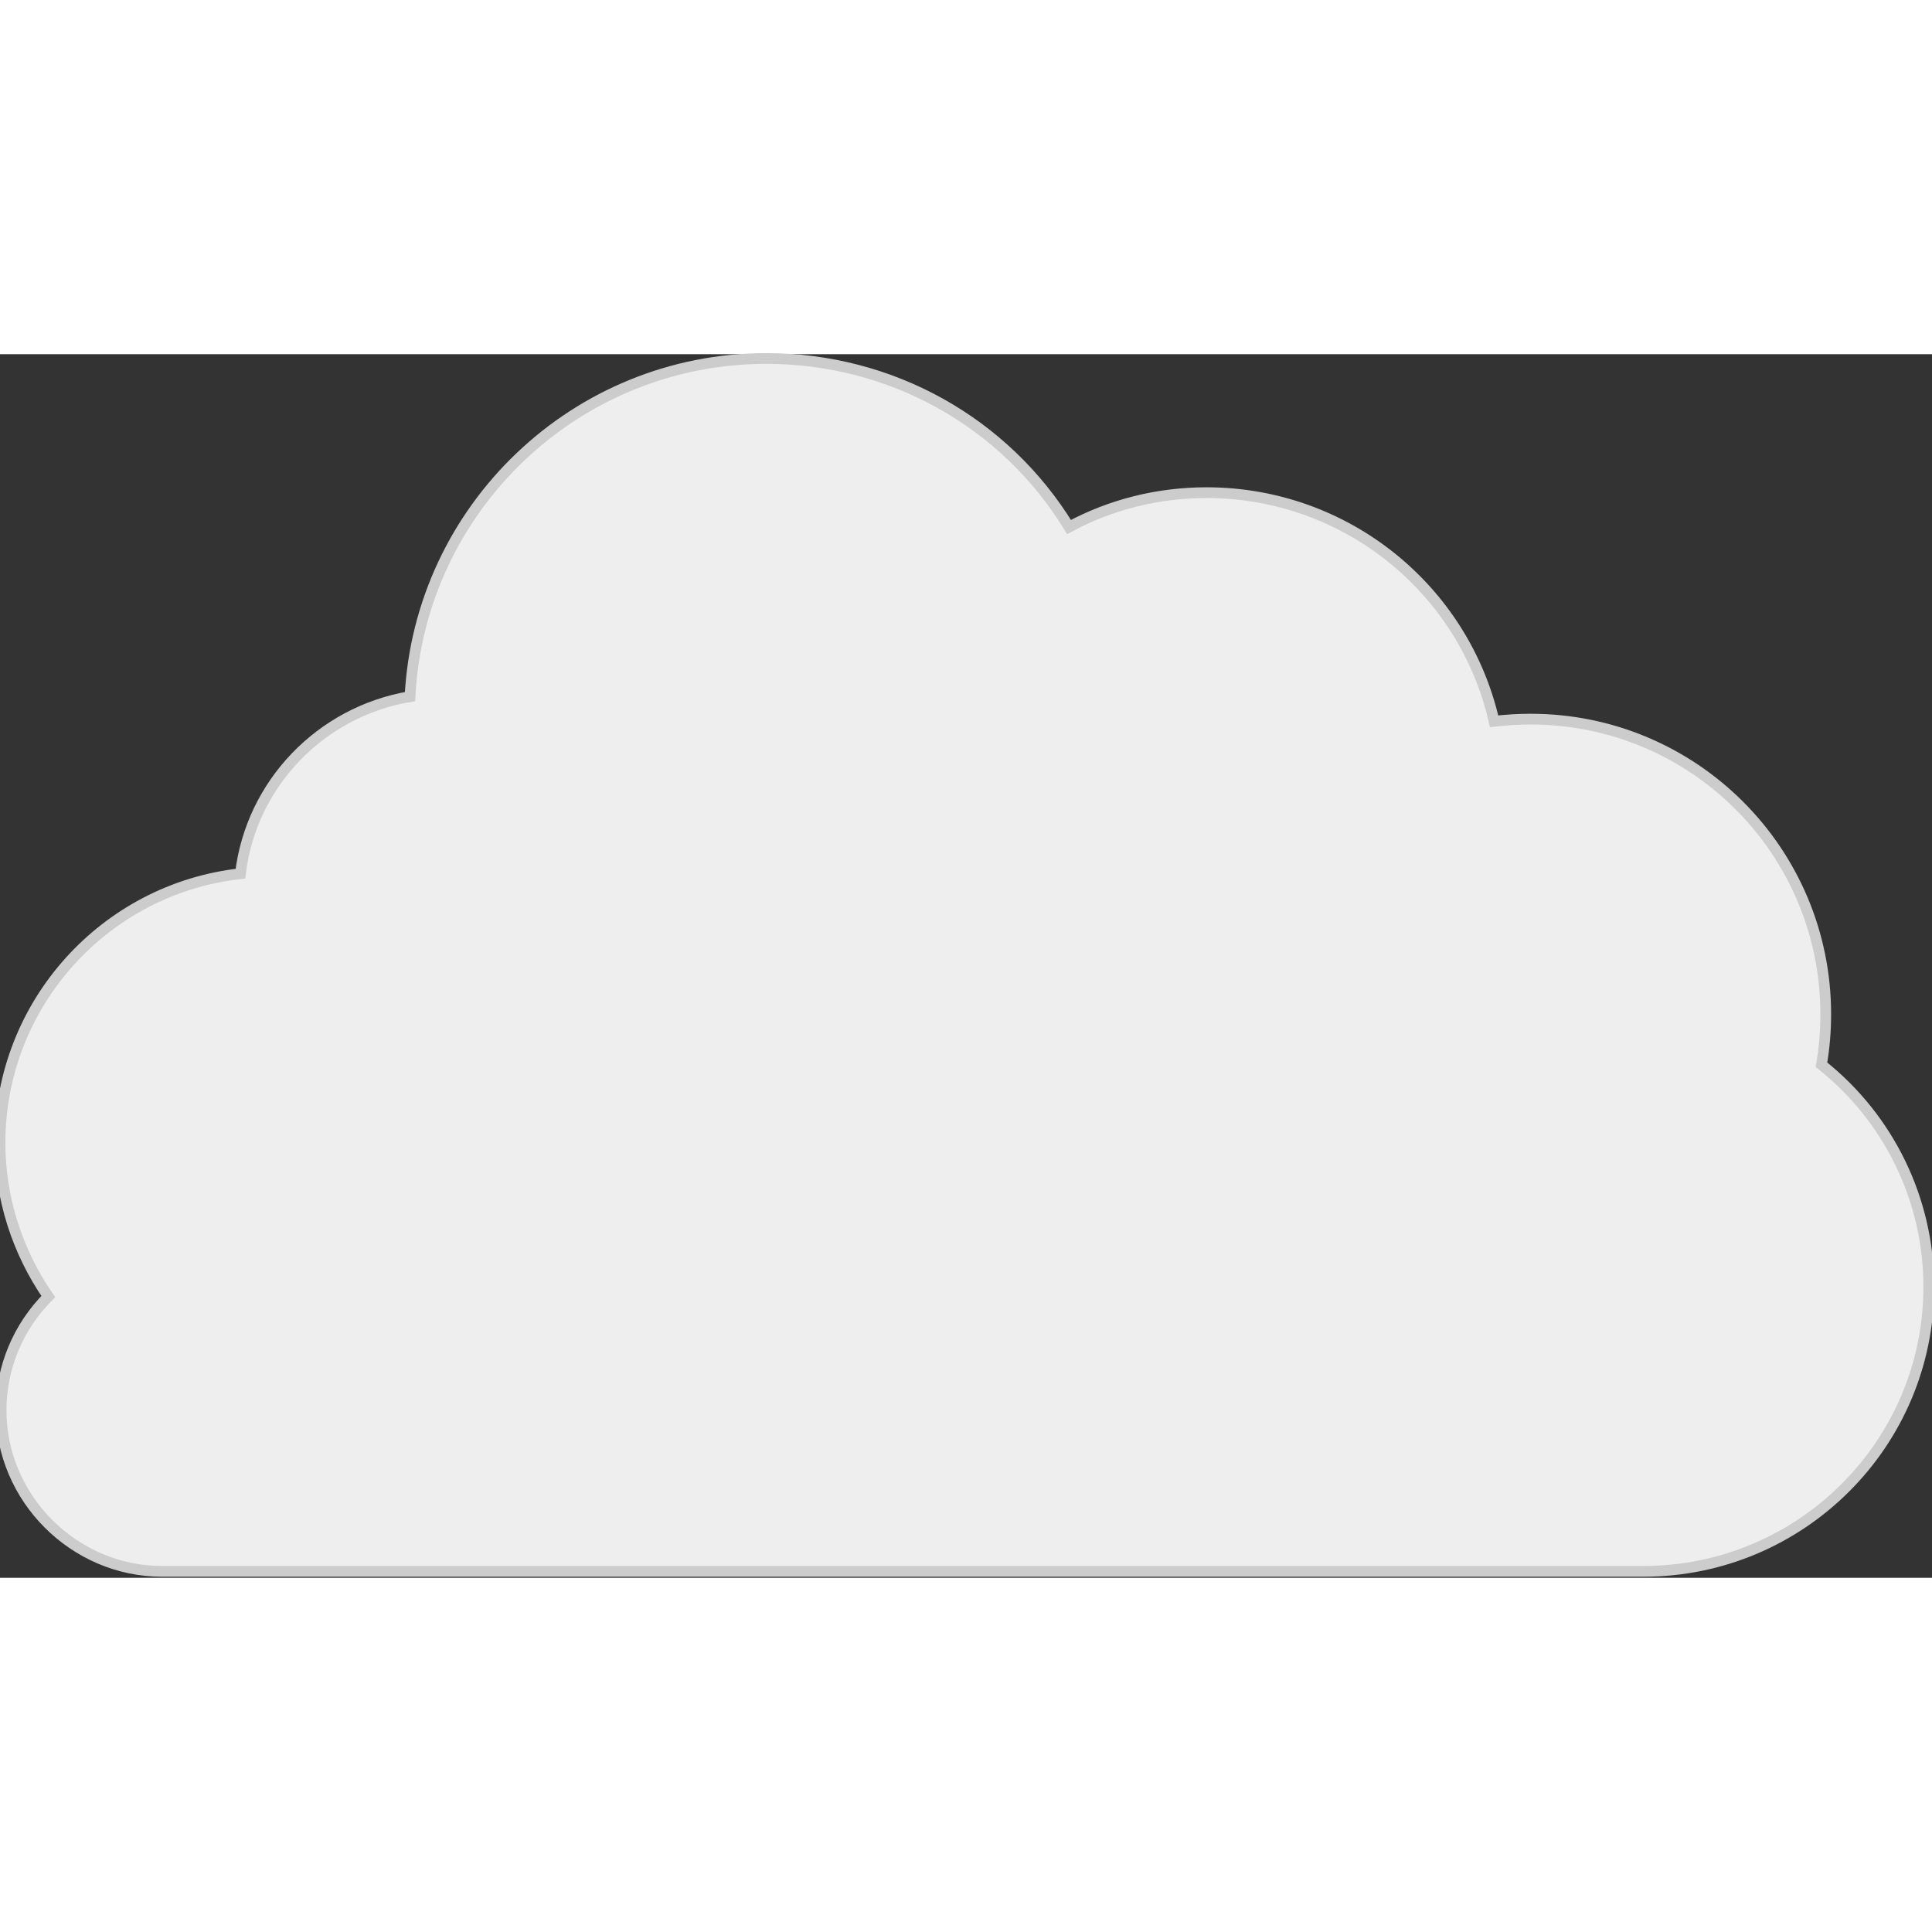 <svg
  version="1.2"
  xmlns="http://www.w3.org/2000/svg"
  viewBox="0 0 180 114"
  width="256px"
  height="256px"
>
	<rect x="0" y="0" width="180" height="114" fill="#333333" stroke="none"/>
	<path
    fill="#EEE"
    stroke="#CCC"
    stroke-width="1"
    d="m153.1 113.4h-138c-8.2 0-15-6.8-15-15 0-4 1.6-7.8 4.4-10.6-2.9-4.2-4.5-9.2-4.5-14.3 0-13 9.8-23.7 22.4-25.1 1-8.4 7.5-15.1 15.8-16.5 0.9-17.5 15.4-31.5 33.2-31.5 11.6 0 22.2 5.9 28.2 15.7 3.9-2.1 8.3-3.2 12.8-3.2 13 0 24 9 26.8 21.3q1.7-0.2 3.4-0.2c15.2 0 27.5 12.3 27.5 27.5q0 2.4-0.4 4.7c6.3 5 10 12.6 10 20.7 0 14.6-11.9 26.5-26.6 26.5z"
  />
</svg>
